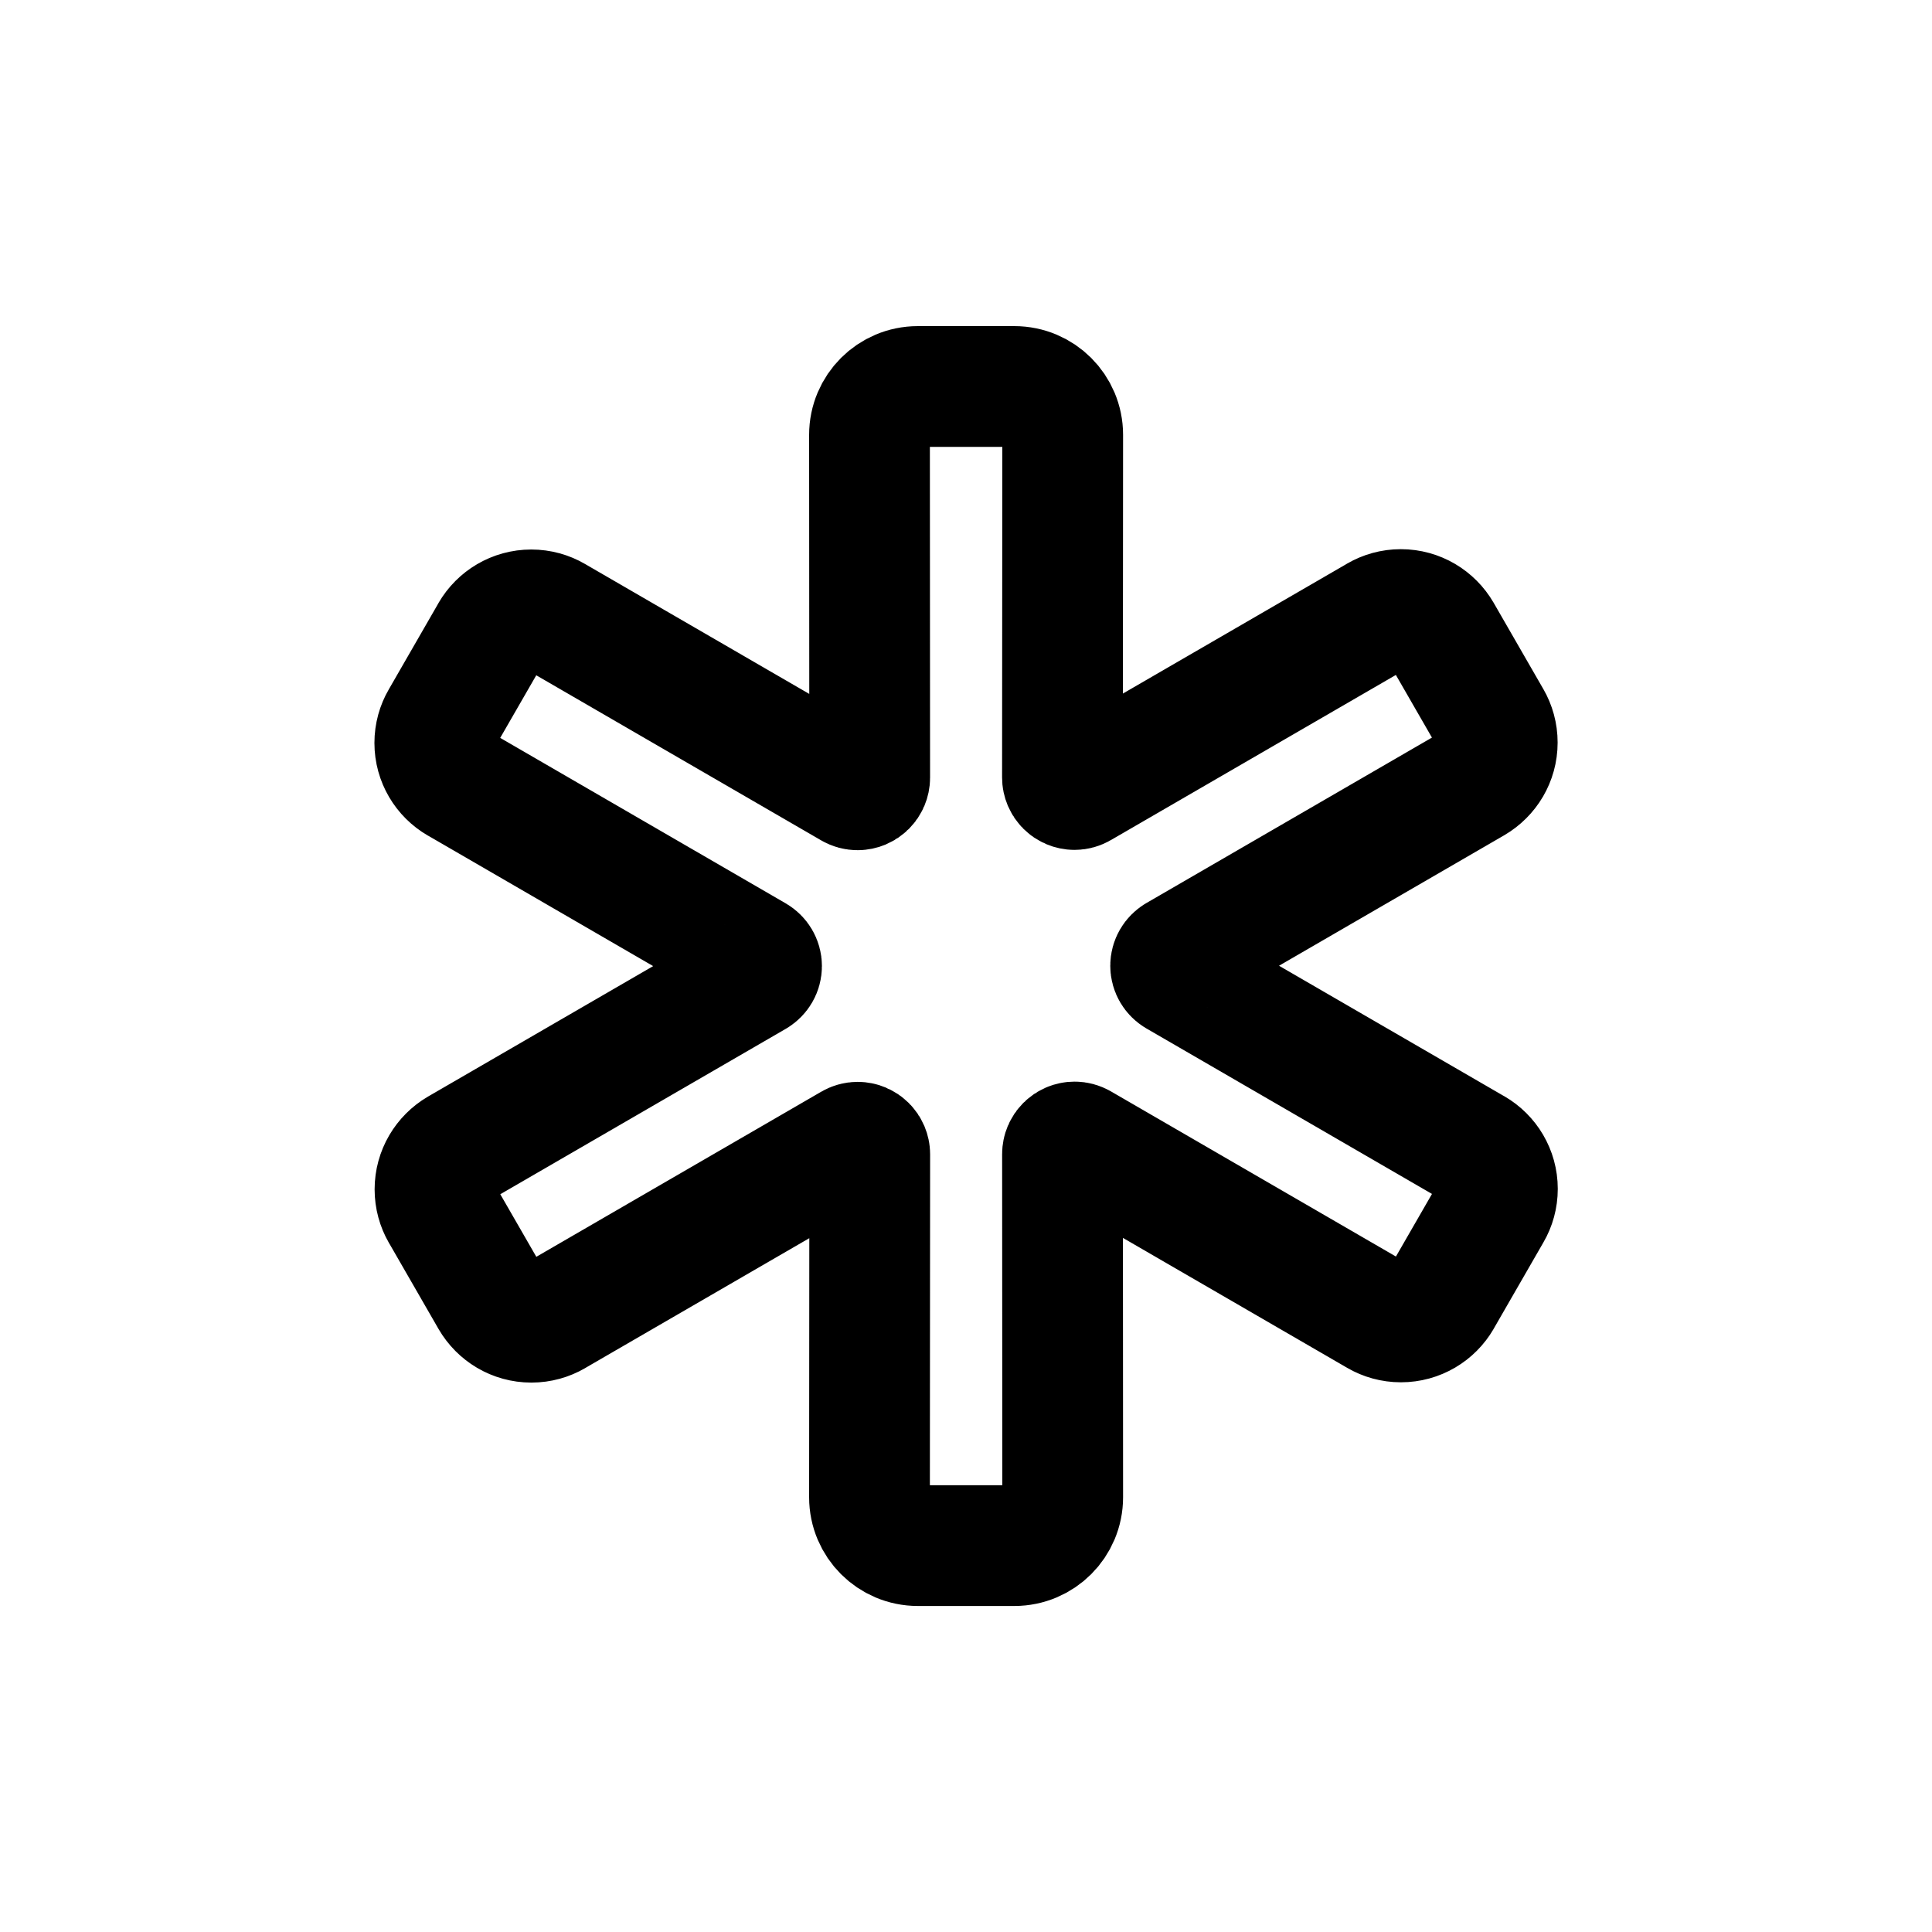 <!-- Generated by IcoMoon.io -->
<svg version="1.1" xmlns="http://www.w3.org/2000/svg" width="40" height="40" viewBox="0 0 40 40">
<title>io-medical-outline</title>
<path fill="none" stroke-linejoin="round" stroke-linecap="round" stroke-miterlimit="4" stroke-width="2.5" stroke="#000" d="M30.871 14.892l-1.029-1.787c-0.17-0.292-0.482-0.485-0.839-0.485-0.178 0-0.344 0.048-0.487 0.131l0.005-0.002-6.149 3.563c-0.036 0.021-0.079 0.034-0.125 0.034-0.138 0-0.25-0.112-0.25-0.25 0-0.001 0-0.002 0-0.002v0l0.005-7.092c0-0.552-0.448-1-1-1v0h-2c-0.552 0-1 0.448-1 1v0l0.004 7.098c0 0.001 0 0.001 0 0.002 0 0.138-0.112 0.25-0.25 0.25-0.046 0-0.089-0.012-0.126-0.034l0.001 0.001-6.149-3.563c-0.139-0.081-0.305-0.129-0.483-0.129-0.357 0-0.669 0.193-0.837 0.481l-0.002 0.005-1.029 1.787c-0.081 0.138-0.129 0.305-0.129 0.482 0 0.356 0.193 0.667 0.48 0.834l0.005 0.002 6.156 3.568c0.074 0.044 0.124 0.124 0.124 0.216s-0.049 0.171-0.122 0.215l-0.001 0.001-6.156 3.567c-0.29 0.171-0.482 0.483-0.482 0.839 0 0.176 0.047 0.342 0.129 0.484l-0.002-0.005 1.029 1.787c0.17 0.292 0.482 0.485 0.839 0.485 0.178 0 0.344-0.048 0.487-0.131l-0.005 0.002 6.149-3.563c0.036-0.021 0.079-0.034 0.125-0.034 0.138 0 0.25 0.112 0.25 0.25 0 0.001 0 0.002 0 0.002v-0l-0.005 7.099c0 0.552 0.448 1 1 1v0h2c0.552 0 1-0.448 1-1v0l-0.004-7.104c0-0.001 0-0.001 0-0.002 0-0.138 0.112-0.25 0.25-0.25 0.046 0 0.089 0.012 0.126 0.034l-0.001-0.001 6.149 3.563c0.139 0.081 0.305 0.129 0.483 0.129 0.357 0 0.669-0.193 0.837-0.481l0.002-0.005 1.029-1.787c0.081-0.138 0.129-0.305 0.129-0.482 0-0.356-0.193-0.667-0.48-0.834l-0.005-0.002-6.156-3.567c-0.074-0.044-0.124-0.124-0.124-0.216s0.049-0.171 0.122-0.215l0.001-0.001 6.156-3.567c0.291-0.171 0.483-0.482 0.483-0.838 0-0.177-0.047-0.343-0.13-0.486l0.002 0.005z"></path>
</svg>
